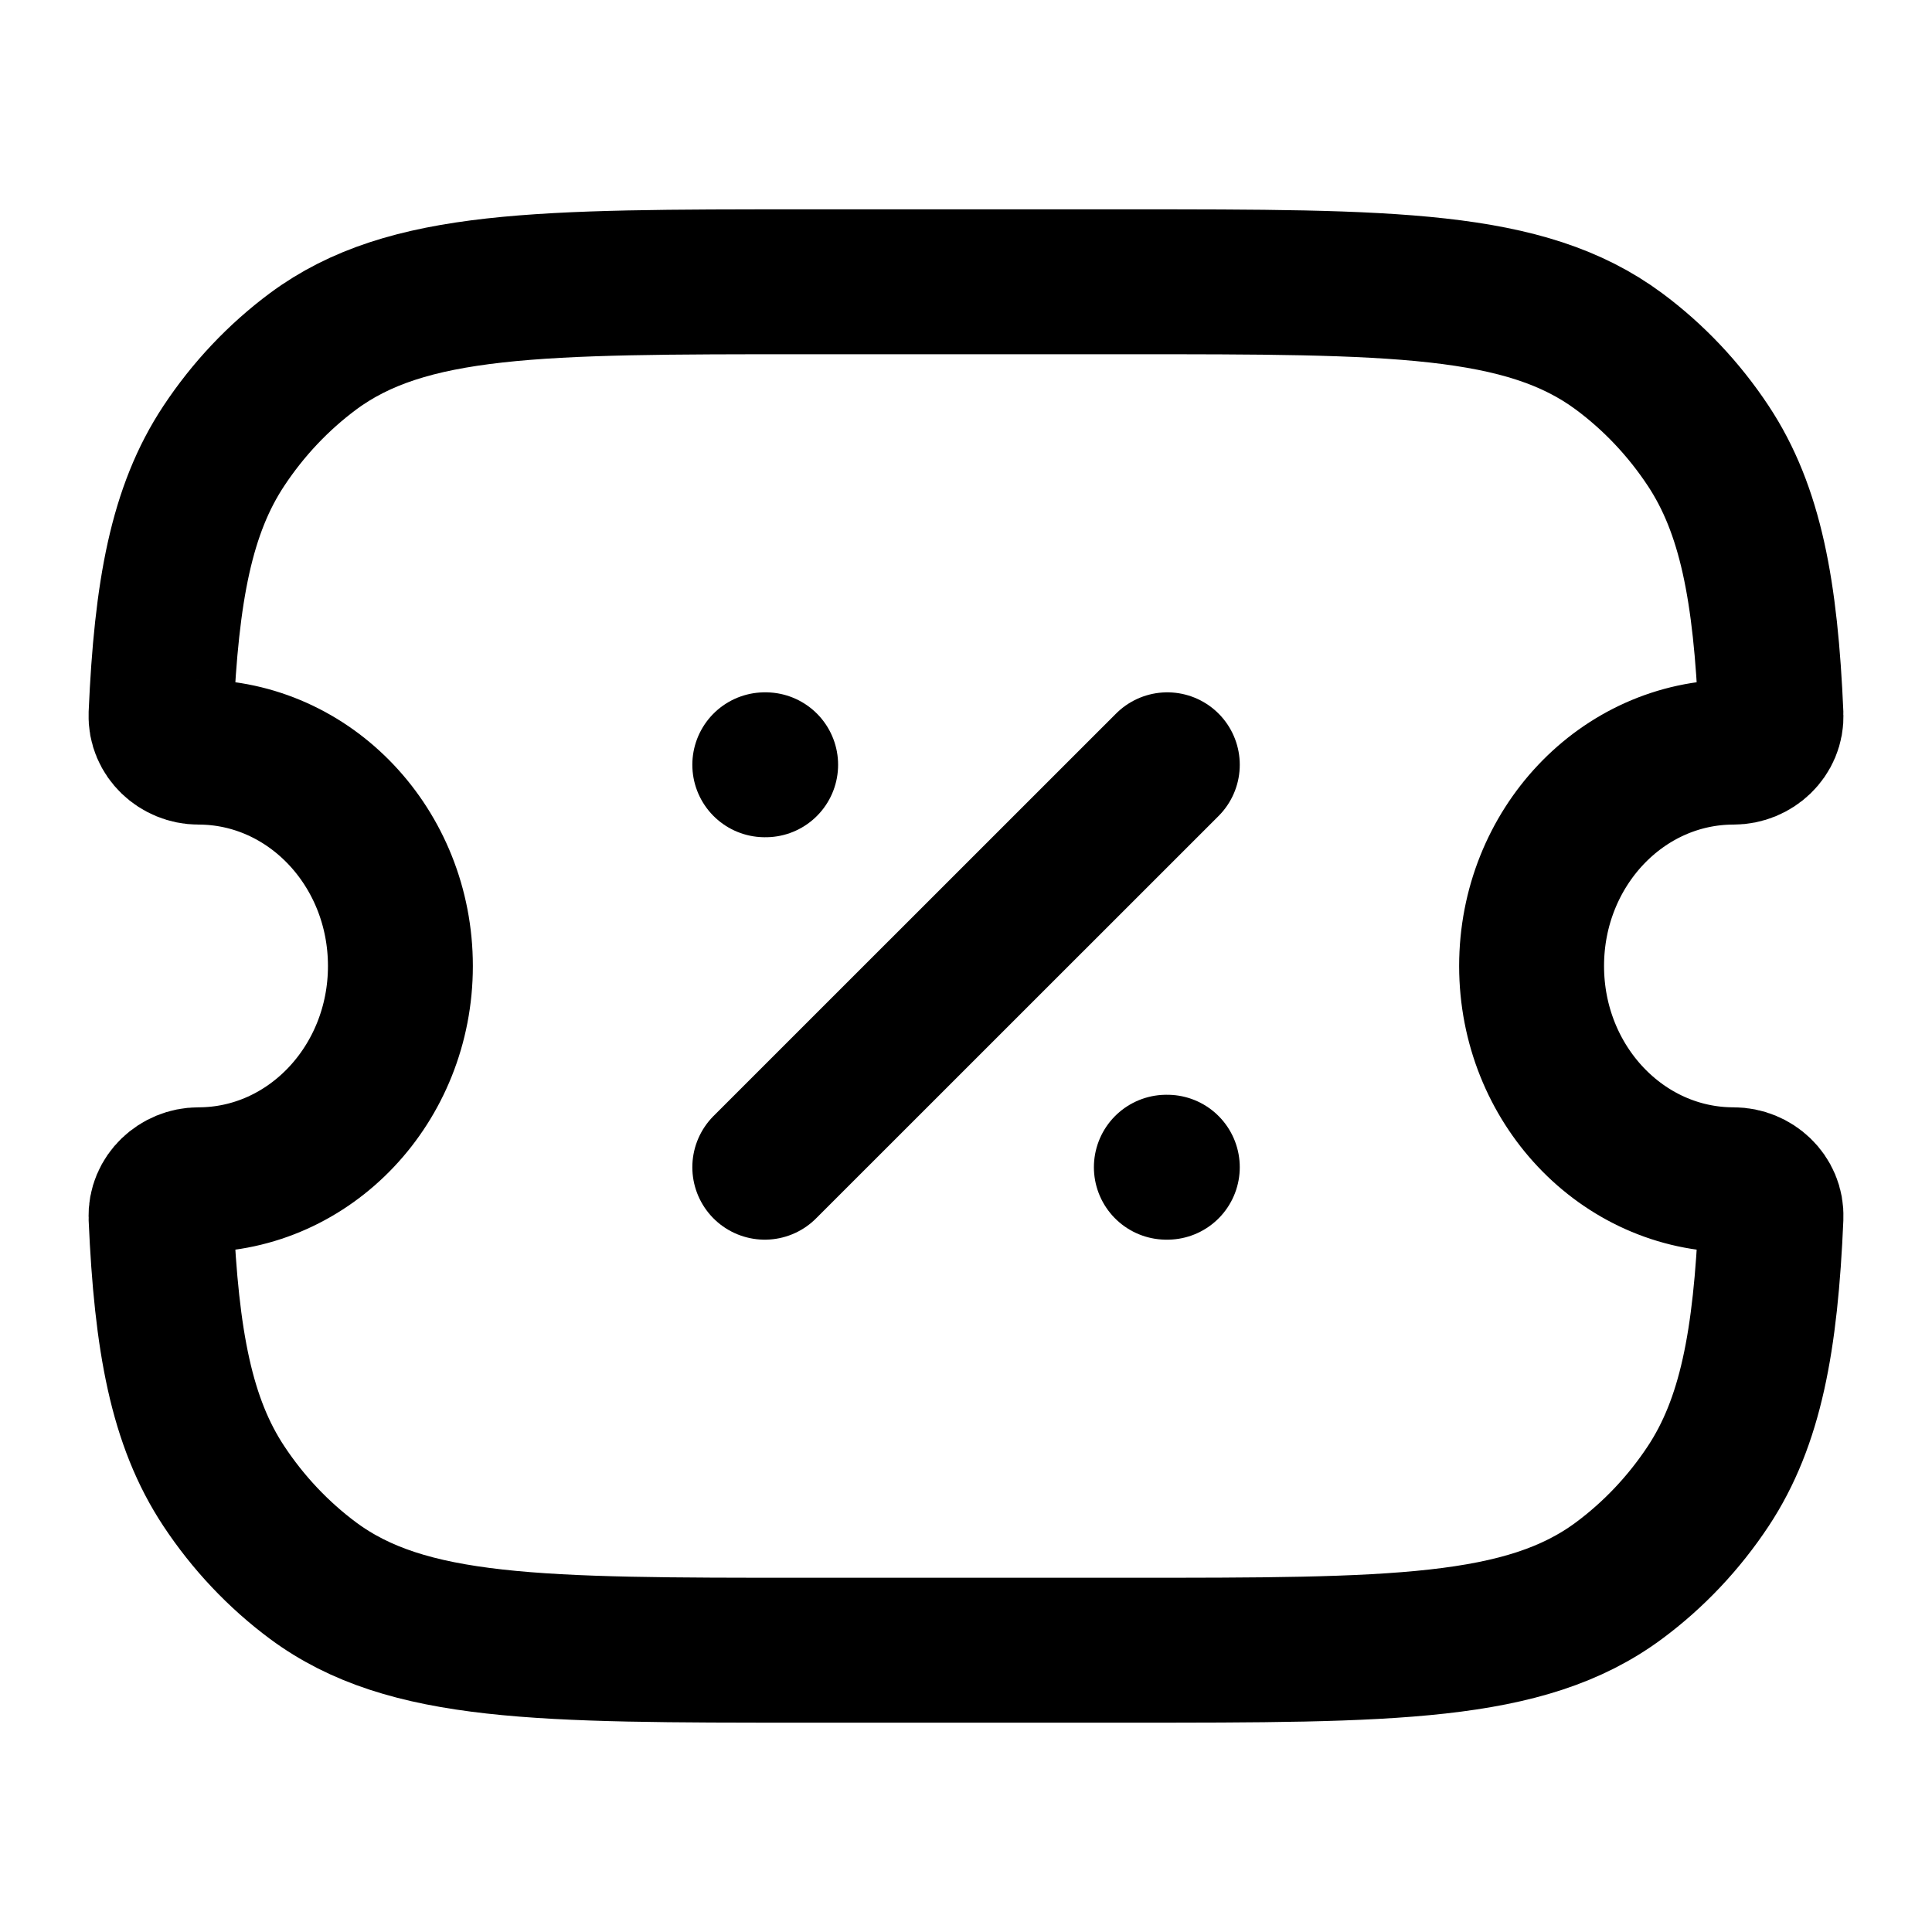 <svg width="20" height="20" viewBox="0 0 20 20" fill="none" xmlns="http://www.w3.org/2000/svg">
<g id="Discount 1">
<path id="Vector" d="M2.054 7.786C1.847 7.786 1.658 7.618 1.667 7.399C1.723 6.114 1.879 5.277 2.317 4.616C2.569 4.235 2.882 3.904 3.241 3.637C4.213 2.917 5.585 2.917 8.328 2.917H11.673C14.416 2.917 15.787 2.917 16.759 3.637C17.119 3.904 17.432 4.235 17.684 4.616C18.121 5.277 18.278 6.114 18.333 7.399C18.343 7.618 18.154 7.786 17.946 7.786C16.791 7.786 15.855 8.777 15.855 10C15.855 11.222 16.791 12.213 17.946 12.213C18.154 12.213 18.343 12.381 18.333 12.601C18.278 13.886 18.121 14.722 17.684 15.384C17.432 15.765 17.119 16.096 16.759 16.363C15.787 17.083 14.416 17.083 11.673 17.083H8.328C5.585 17.083 4.213 17.083 3.241 16.363C2.882 16.096 2.569 15.765 2.317 15.384C1.879 14.722 1.723 13.886 1.667 12.601C1.658 12.381 1.847 12.213 2.054 12.213C3.209 12.213 4.145 11.222 4.145 10C4.145 8.777 3.209 7.786 2.054 7.786Z" stroke-width="1.5" stroke-linejoin="round" stroke="currentColor"/>
<path id="Vector_2" d="M7.917 12.083L12.084 7.917" stroke-width="1.5" stroke-linecap="round" stroke-linejoin="round" stroke="currentColor"/>
<path id="Vector_3" d="M7.917 7.917H7.926M12.074 12.083H12.084" stroke-width="1.5" stroke-linecap="round" stroke-linejoin="round" stroke="currentColor"/>
</g>
</svg>
